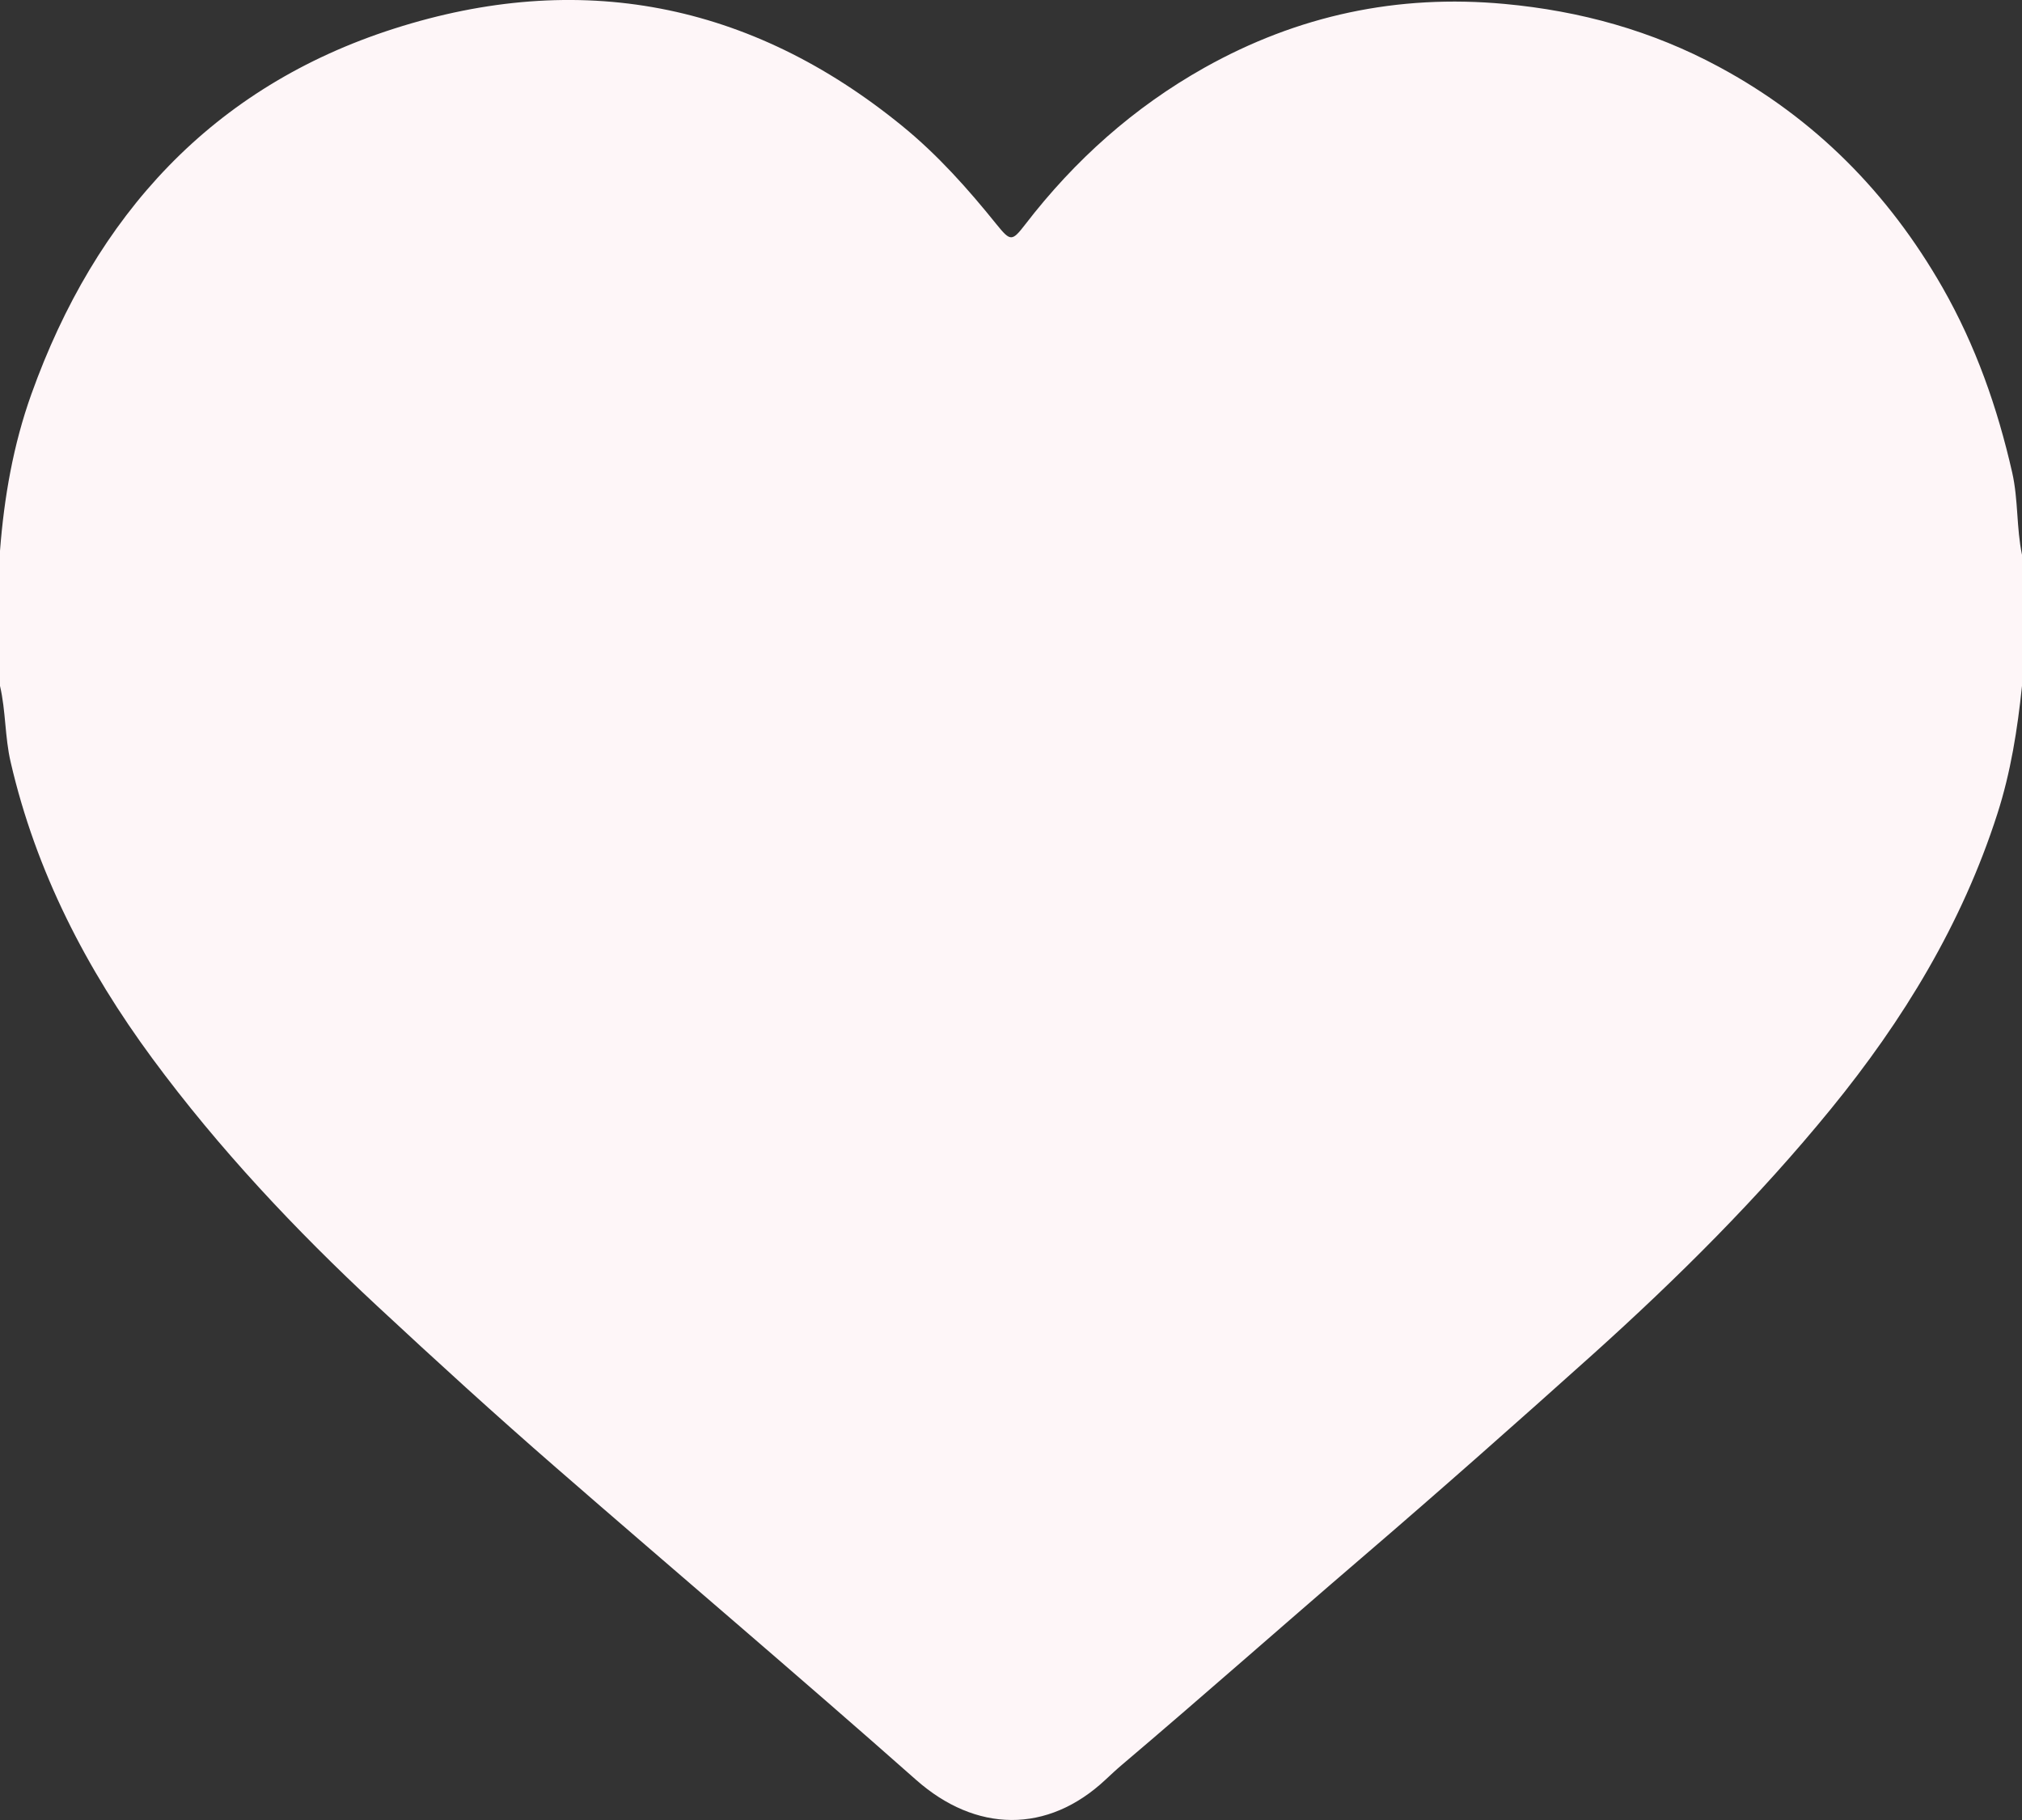 <svg width="21.089" height="18.98" viewBox="0 0 21.089 18.98" fill="none" xmlns="http://www.w3.org/2000/svg" xmlns:xlink="http://www.w3.org/1999/xlink">
	<rect x="0" y="0" width="21.089" height="18.98" fill="#333333" stroke="none"/>
	<desc>
			Created with Pixso.
	</desc>
	<path d="M20.987 4.929C20.833 4.251 20.606 3.605 20.261 3C19.696 2.012 18.928 1.235 17.928 0.697C17.229 0.32 16.484 0.114 15.692 0.041C14.576 -0.062 13.536 0.16 12.562 0.706C11.828 1.118 11.21 1.669 10.695 2.338C10.554 2.521 10.539 2.519 10.393 2.339C10.095 1.969 9.78 1.615 9.409 1.313C7.822 0.019 6.036 -0.318 4.109 0.299C2.215 0.905 0.995 2.245 0.327 4.111C0.138 4.639 0.043 5.186 0 5.744L0 5.951L0 6.117L0 6.697L0 6.863L0 7.153C0.061 7.414 0.05 7.685 0.111 7.947C0.375 9.09 0.902 10.107 1.591 11.041C2.284 11.98 3.08 12.825 3.933 13.619C4.547 14.19 5.167 14.756 5.8 15.306C7.049 16.393 8.314 17.464 9.554 18.561C10.176 19.112 10.925 19.128 11.532 18.558C11.587 18.507 11.642 18.455 11.7 18.406C12.539 17.695 13.362 16.966 14.197 16.25C15.011 15.552 15.814 14.841 16.612 14.125C17.498 13.328 18.341 12.49 19.095 11.566C19.85 10.641 20.464 9.634 20.832 8.487C20.972 8.052 21.042 7.605 21.089 7.153L21.089 6.946L21.089 6.78L21.089 6.2L21.089 6.034L21.089 5.786C21.03 5.503 21.051 5.213 20.987 4.929L20.987 4.929Z" fill-rule="evenodd" fill="#FEF6F8"/>
	<defs/>
</svg>

